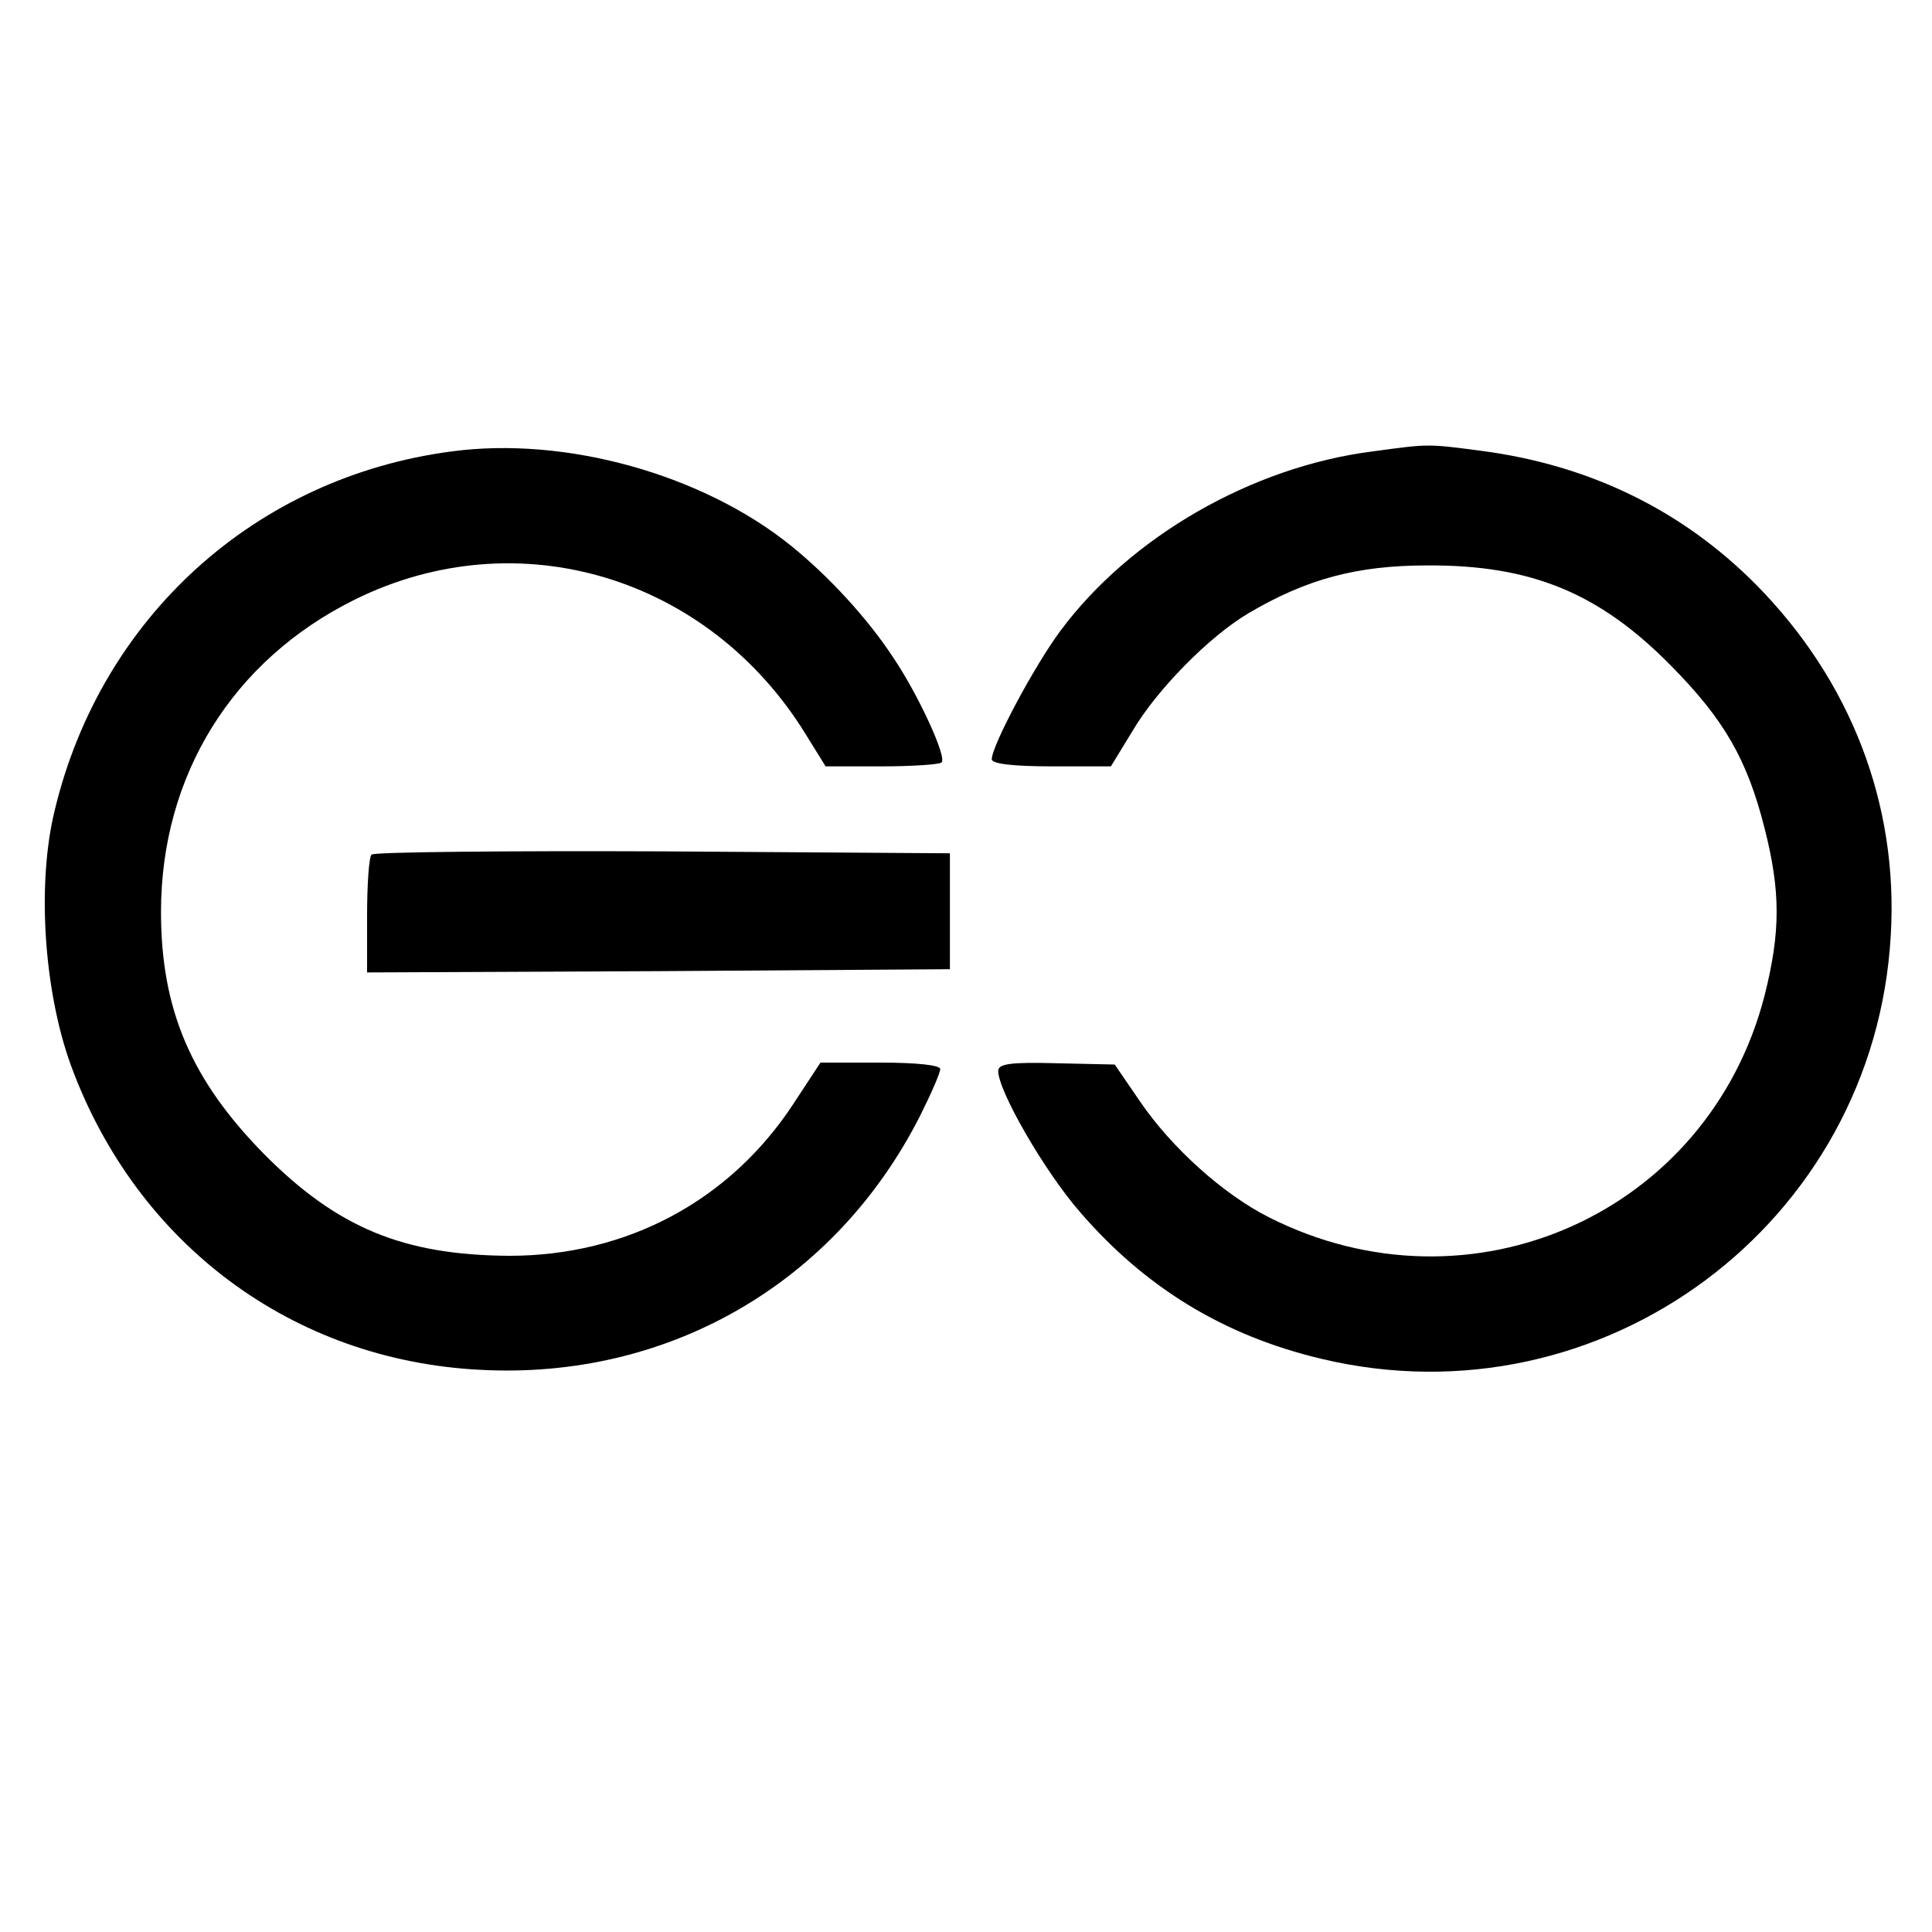 <?xml version="1.0" standalone="no"?>
<!DOCTYPE svg PUBLIC "-//W3C//DTD SVG 20010904//EN"
 "http://www.w3.org/TR/2001/REC-SVG-20010904/DTD/svg10.dtd">
<svg version="1.0" xmlns="http://www.w3.org/2000/svg"
 width="300pt" height="300pt" viewBox="0 0 300 300"
 preserveAspectRatio="xMidYMid meet">

<g transform="translate(0,300) scale(0.1,-0.1)"
fill="#000000" stroke="none">
<path d="M701 2299 c-304 -40 -544 -257 -616 -557 -28 -114 -17 -280 25 -396
102 -278 344 -458 635 -473 292 -16 552 134 684 395 17 34 31 66 31 72 0 6
-36 10 -93 10 l-93 0 -42 -64 c-99 -151 -259 -236 -441 -236 -164 1 -267 43
-381 158 -113 115 -160 224 -160 376 0 212 111 391 301 485 253 125 549 36
700 -209 l31 -50 87 0 c48 0 90 3 93 6 9 8 -37 107 -75 163 -40 61 -100 126
-158 173 -137 111 -350 171 -528 147z"/>
<path d="M2131 2299 c-188 -24 -376 -133 -484 -278 -41 -55 -107 -179 -107
-200 0 -7 33 -11 93 -11 l92 0 33 54 c38 65 120 148 181 184 90 53 168 74 277
74 162 1 268 -43 379 -156 82 -83 118 -145 145 -252 25 -98 25 -161 0 -260
-87 -338 -456 -503 -770 -344 -71 36 -151 108 -200 180 l-39 57 -90 2 c-73 2
-91 -1 -91 -12 0 -31 72 -156 127 -219 101 -117 223 -192 375 -228 436 -104
859 210 884 658 12 203 -62 395 -209 544 -115 116 -259 186 -427 208 -84 11
-81 11 -169 -1z"/>
<path d="M577 1673 c-4 -3 -7 -46 -7 -95 l0 -88 453 2 452 3 0 90 0 90 -446 3
c-245 1 -449 -1 -452 -5z"/>
</g>
</svg>
